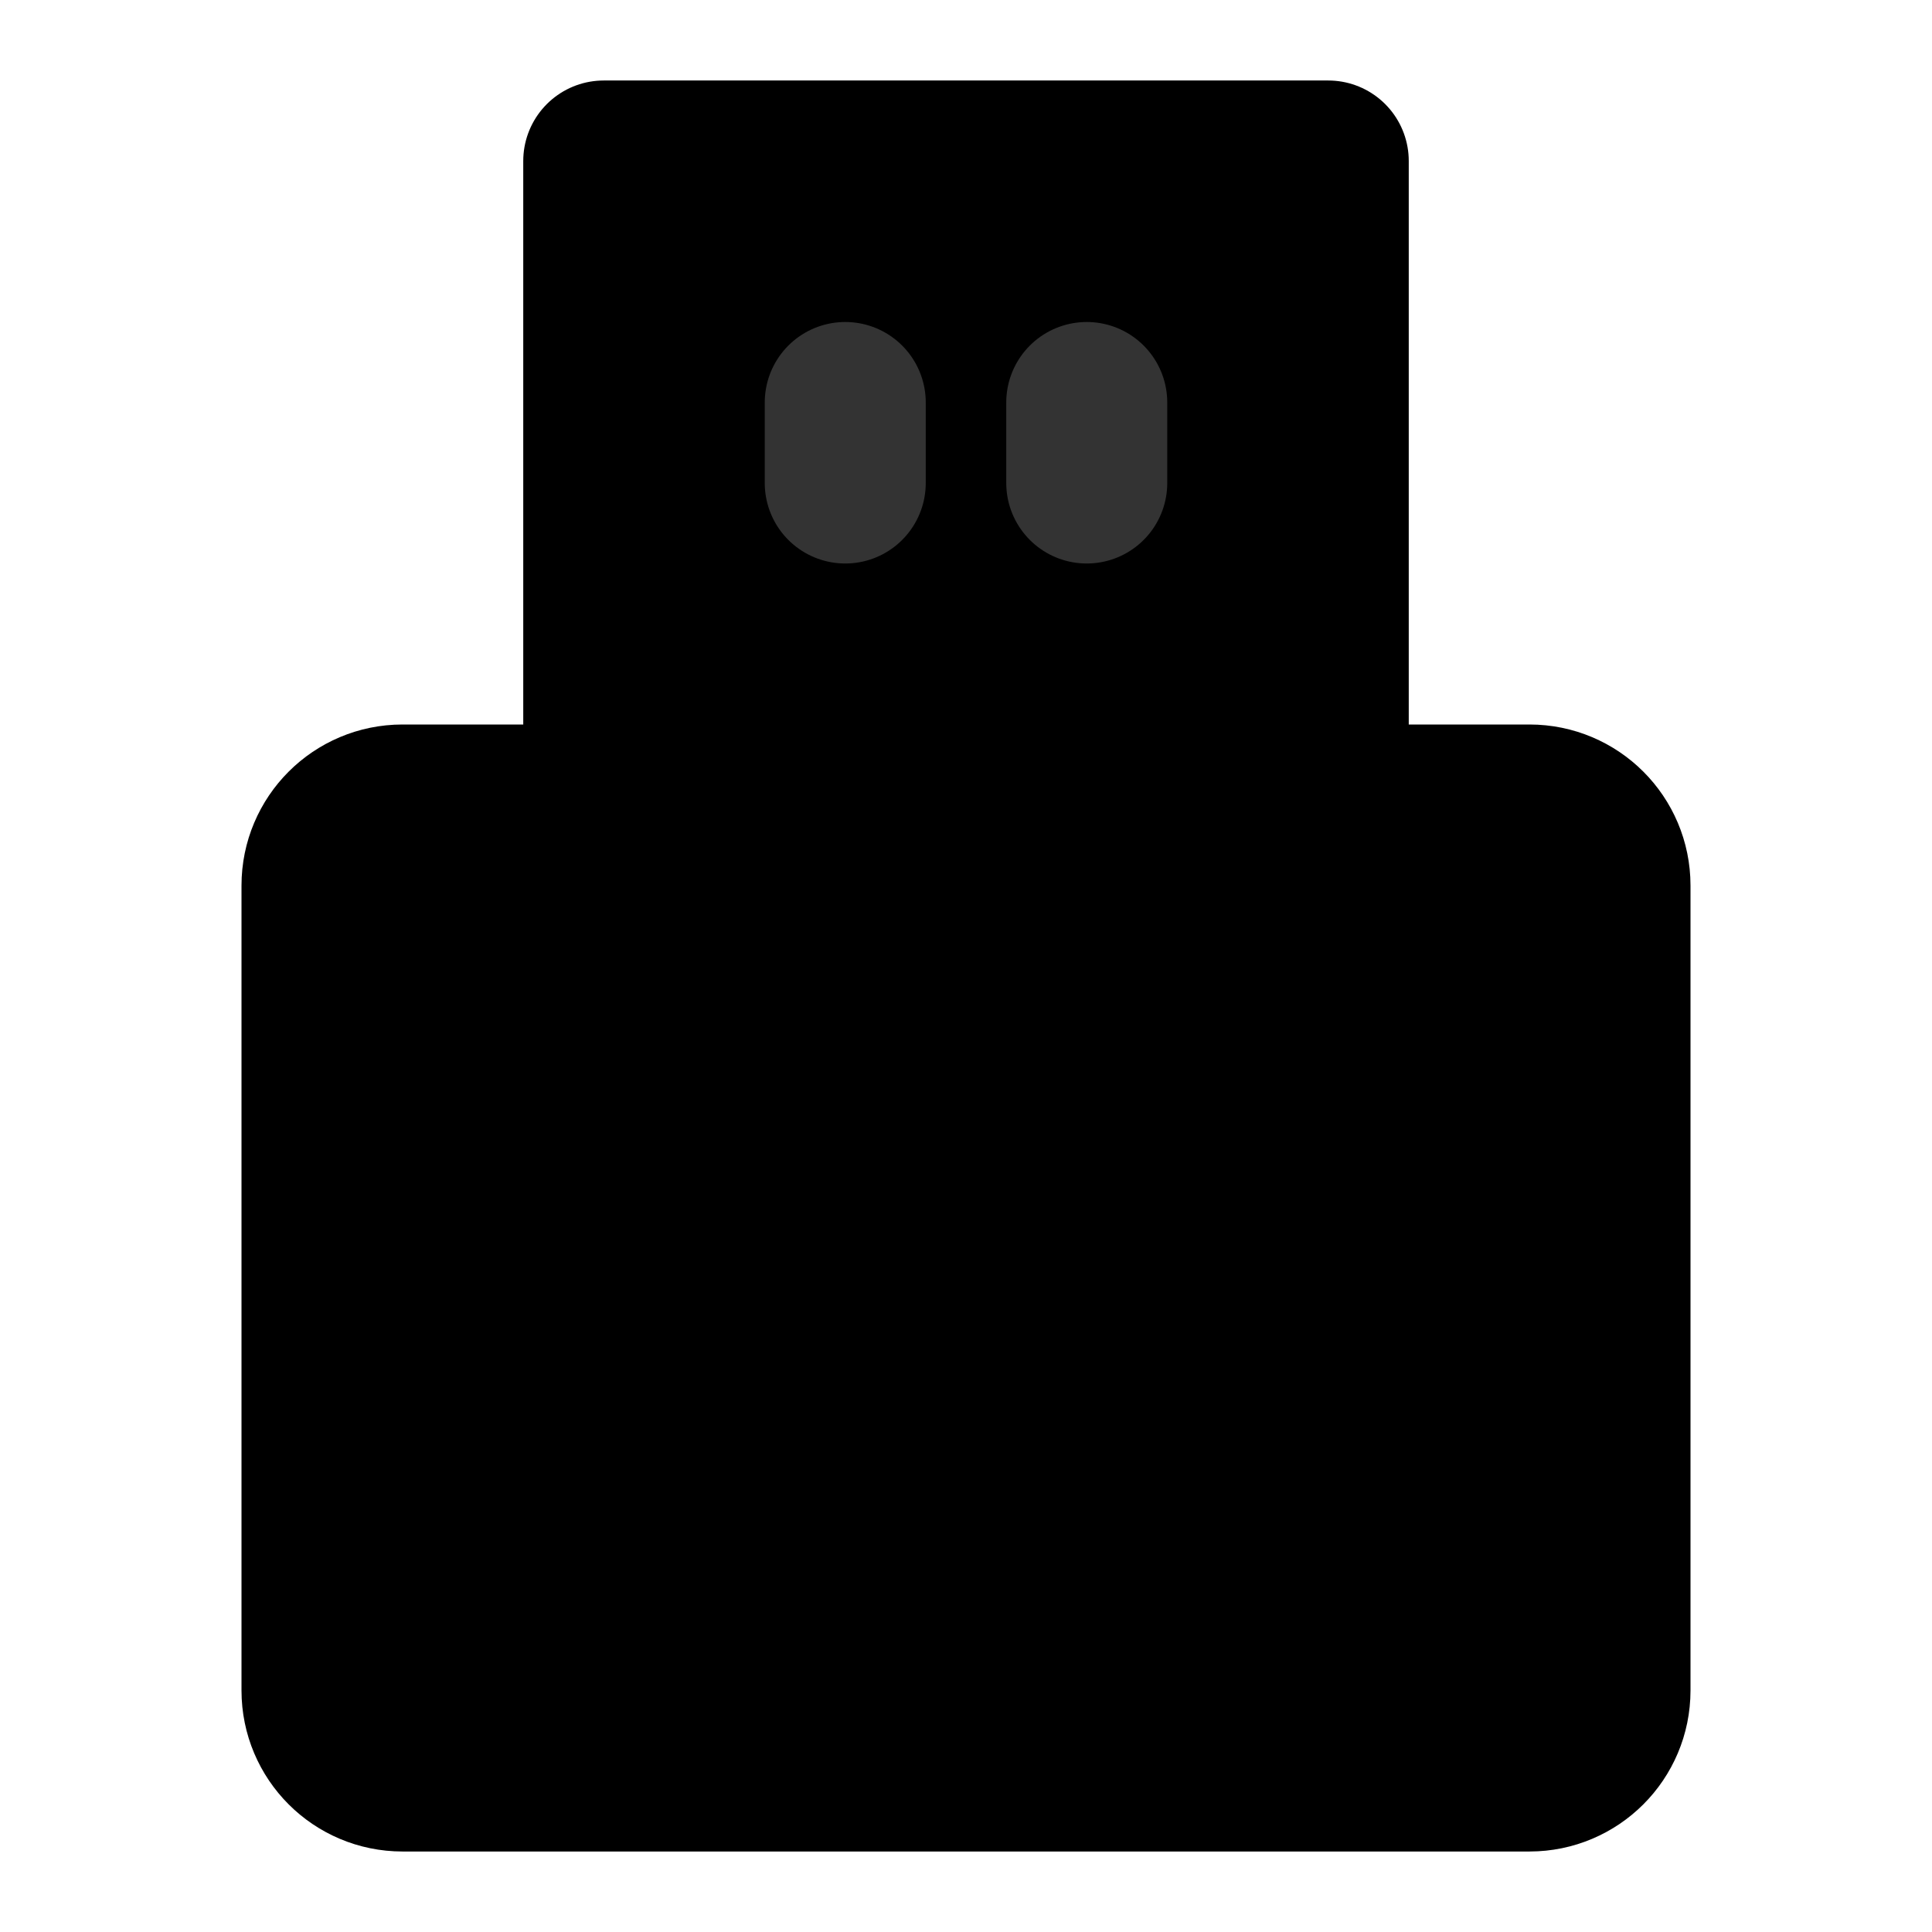 <svg width="48" height="48" viewBox="0 0 48 48" fill="none" xmlns="http://www.w3.org/2000/svg">
<path d="M8 22C8 20.895 8.895 20 10 20H38C39.105 20 40 20.895 40 22V42C40 43.105 39.105 44 38 44H10C8.895 44 8 43.105 8 42V22Z" fill="null" stroke="black" stroke-width="4" stroke-linecap="round" stroke-linejoin="round"/>
<path d="M15 4H33V20H15V4Z" fill="null" stroke="black" stroke-width="4" stroke-linecap="round" stroke-linejoin="round"/>
<path d="M21 10V12" stroke="#333" stroke-width="4" stroke-linecap="round" stroke-linejoin="round"/>
<path d="M27 10V12" stroke="#333" stroke-width="4" stroke-linecap="round" stroke-linejoin="round"/>
</svg>
